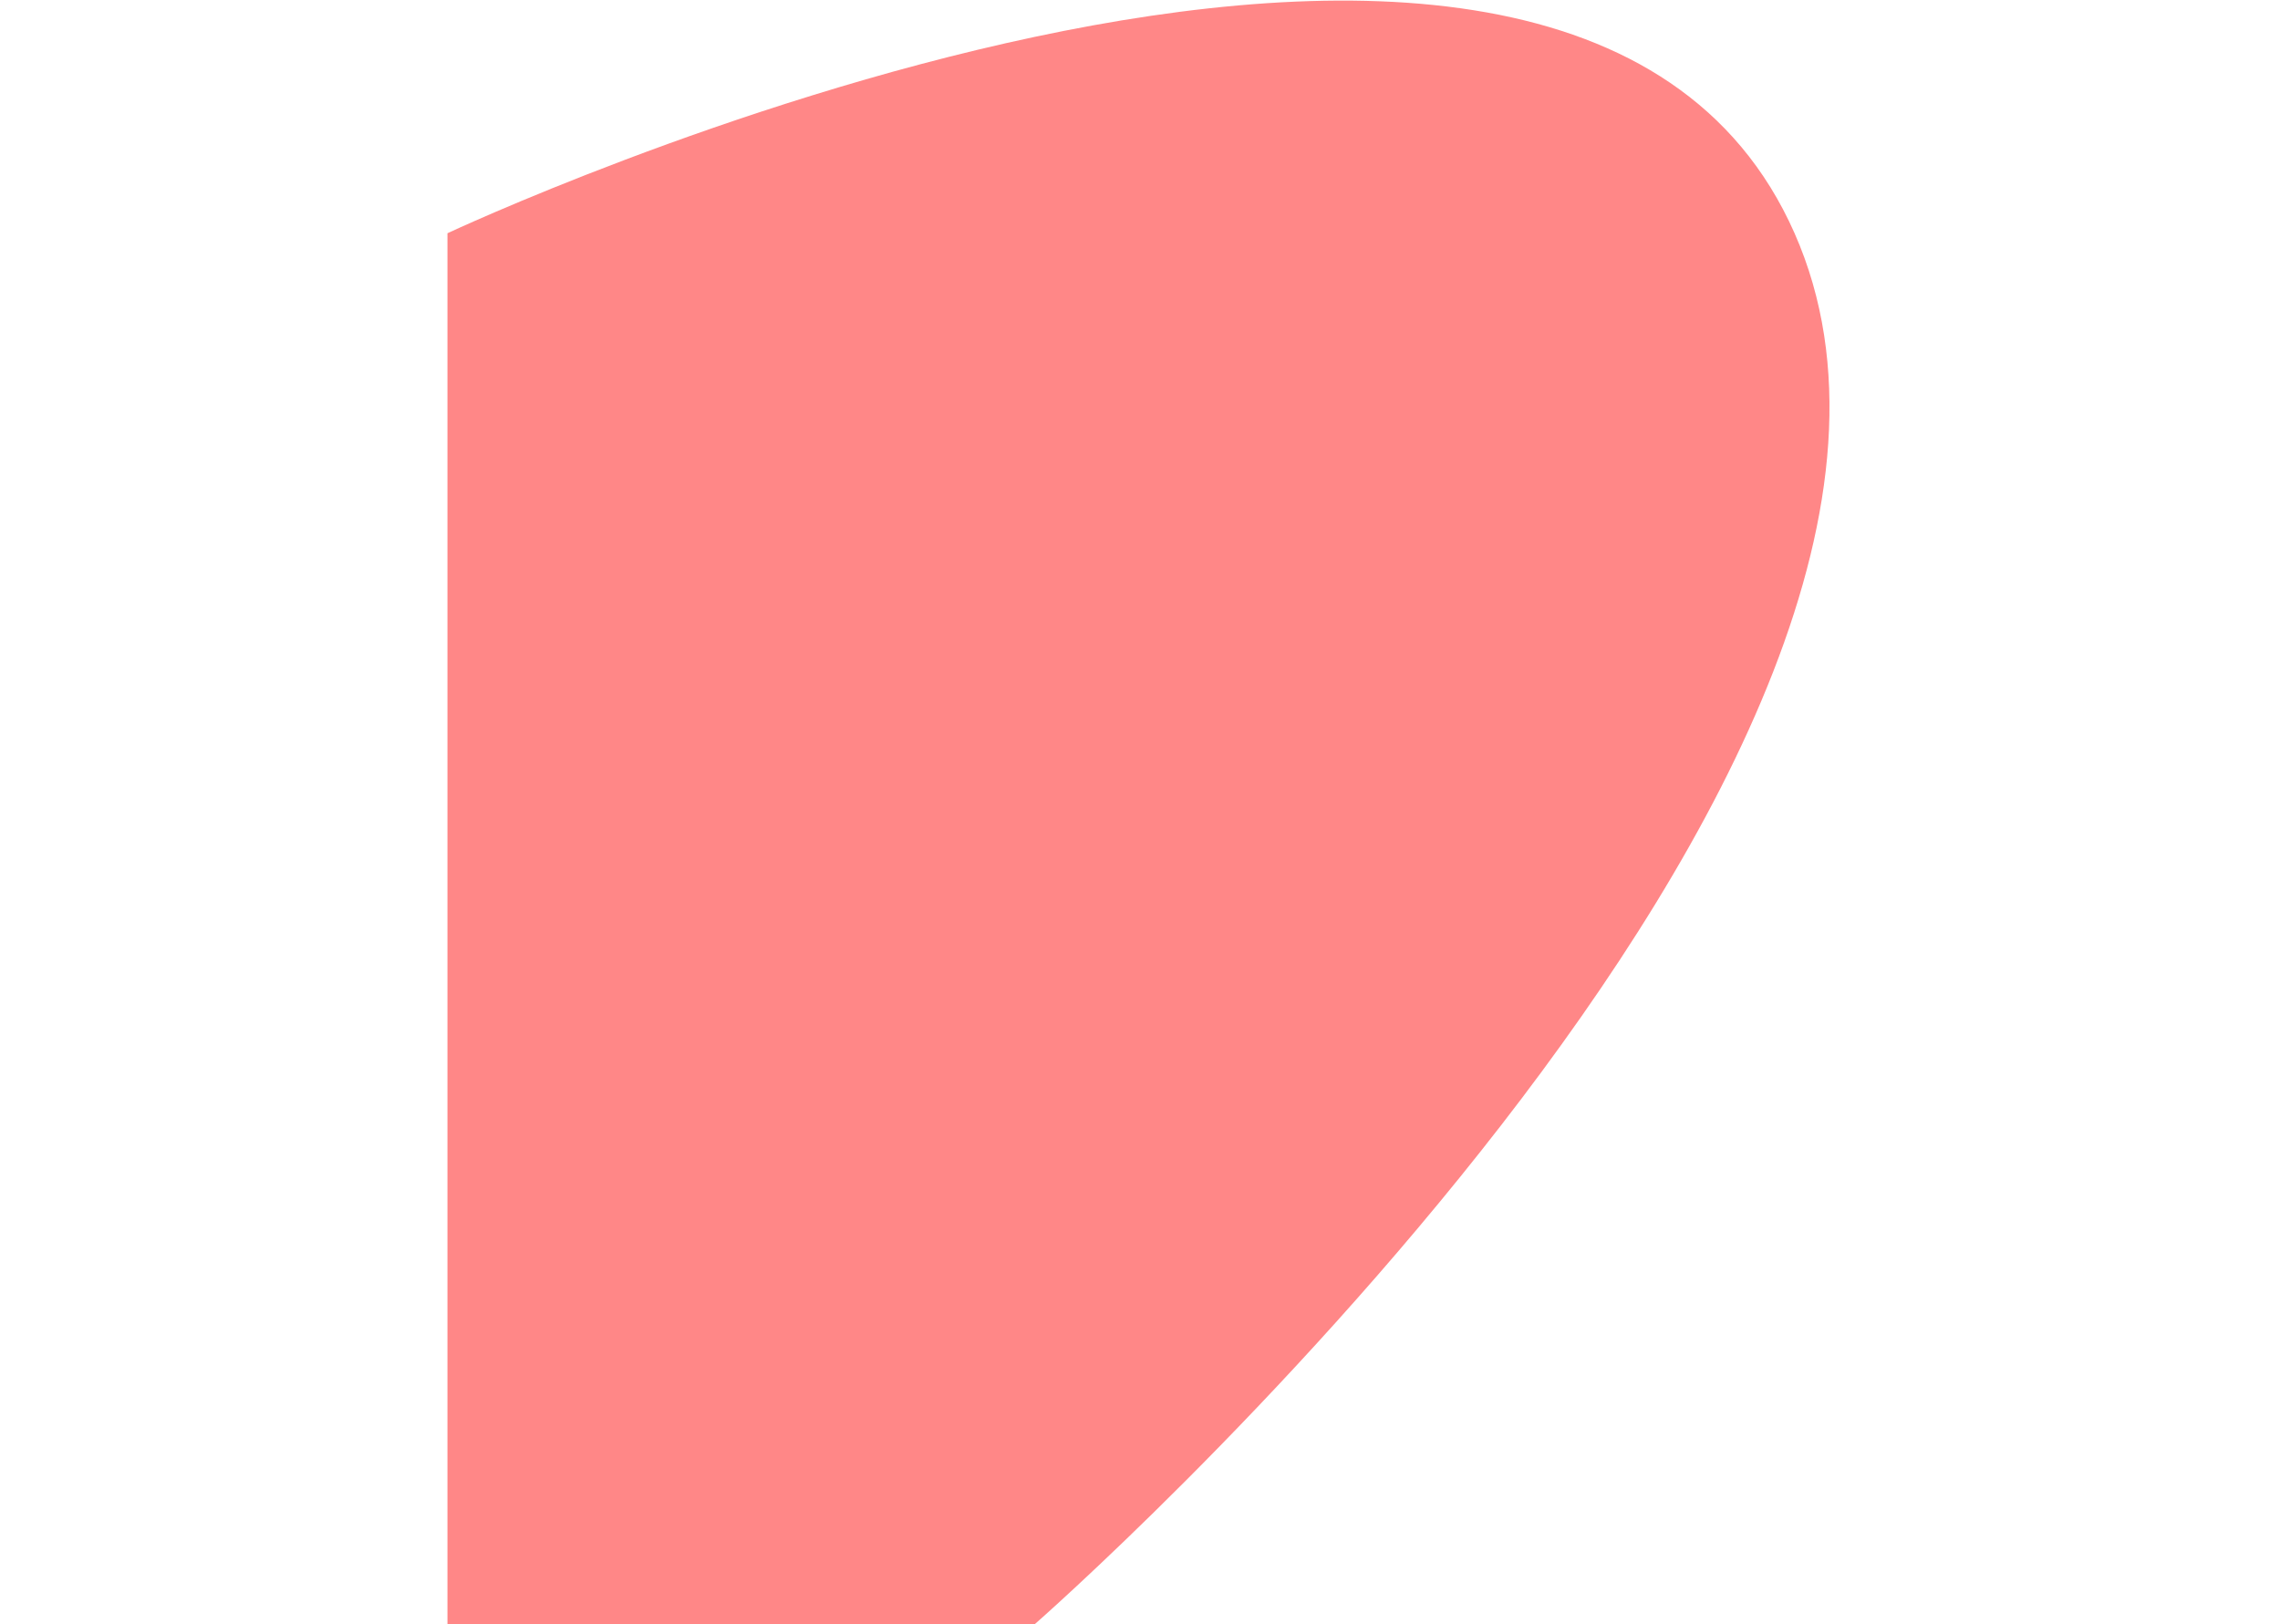 <svg width="400" height="285" viewBox="0 0 243 285" fill="none" xmlns="http://www.w3.org/2000/svg">
<path fill-rule="evenodd" clip-rule="evenodd" d="M103.029 285C103.029 285 276.87 132.786 236.336 40.928C195.802 -50.928 0 40.928 0 40.928V285H103.029Z" fill="#FF8787"/>
</svg>
